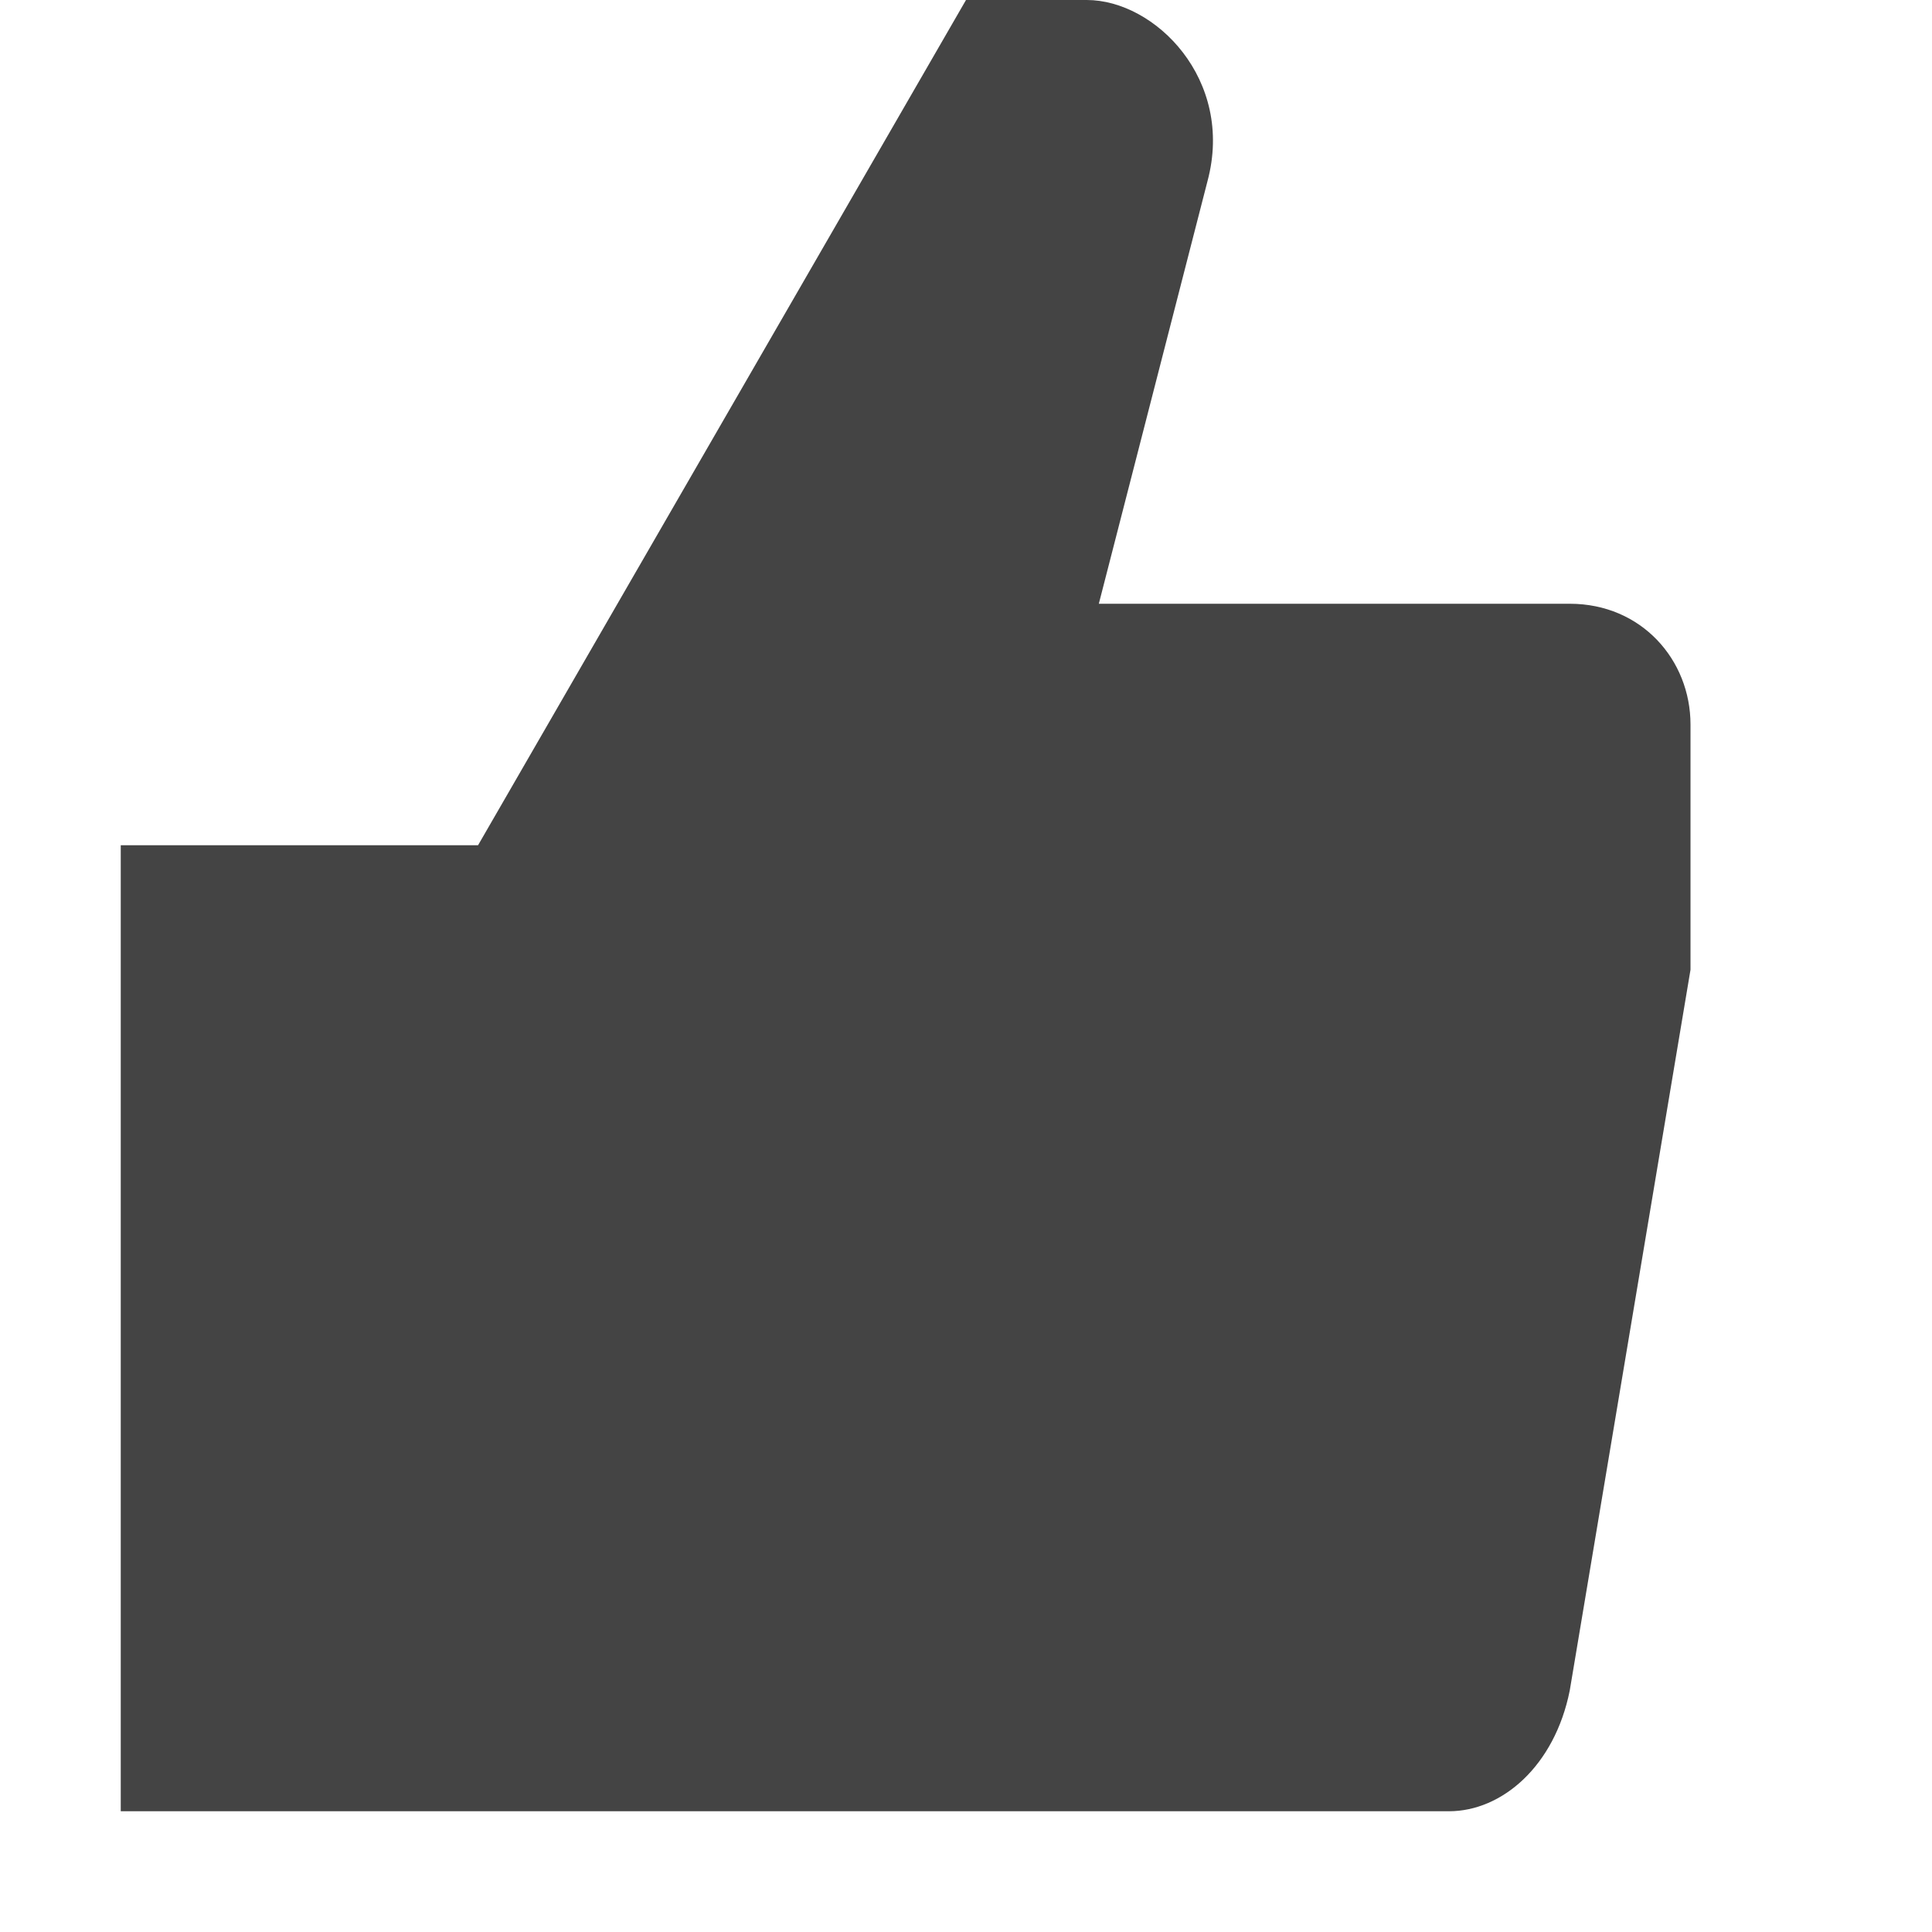<svg xmlns="http://www.w3.org/2000/svg" width="16" height="16" version="1.1">
 <path style="fill:#444444" d="M1 7v8h11c.439 0 .875-.375 1-1l1-5.969V6c0-.535-.406-1-1-1H9.1l.9-3.5C10.225.66 9.566 0 9 0H8L3.959 7z"/>
</svg>
